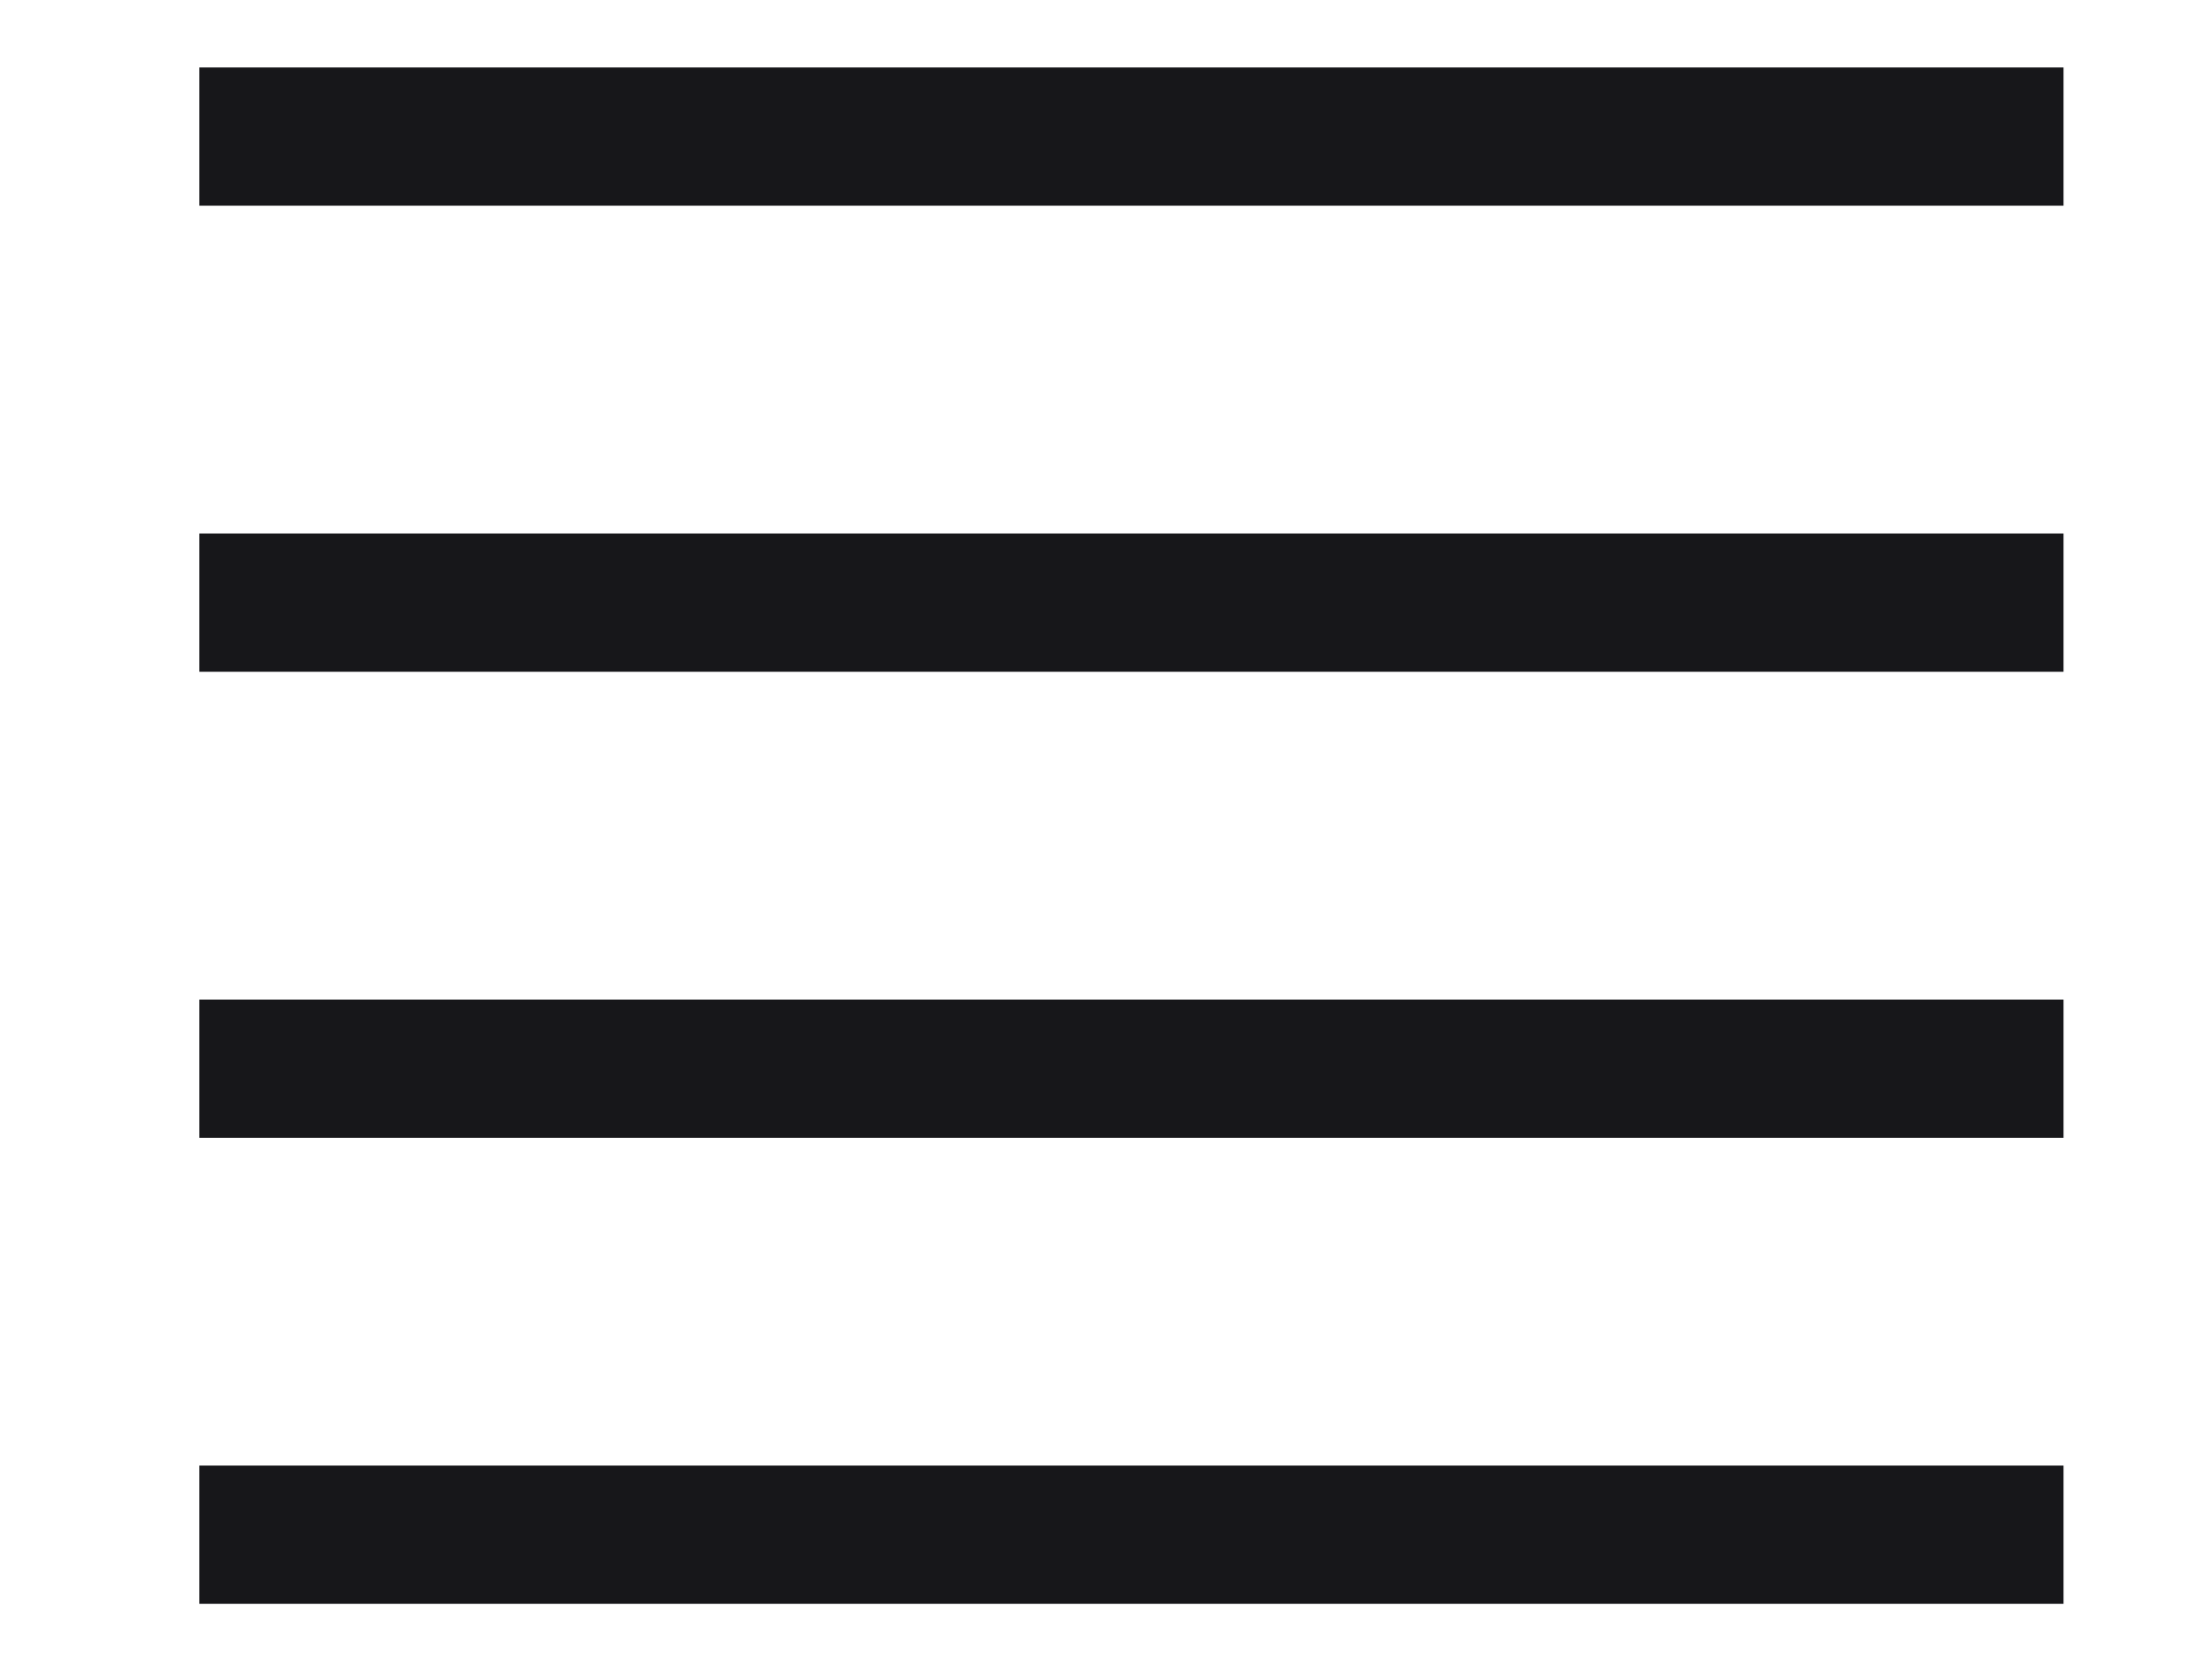 <svg width="16" height="12" viewBox="0 0 16 12" fill="none" xmlns="http://www.w3.org/2000/svg">
<path d="M1.442 0.988H14.926M1.442 4.359H14.926M1.442 7.73H14.926M1.442 11.101H14.926" stroke="#17171A" strokeWidth="1.685" strokeLinecap="round" sstrokelinejoin="round"/>
</svg>
